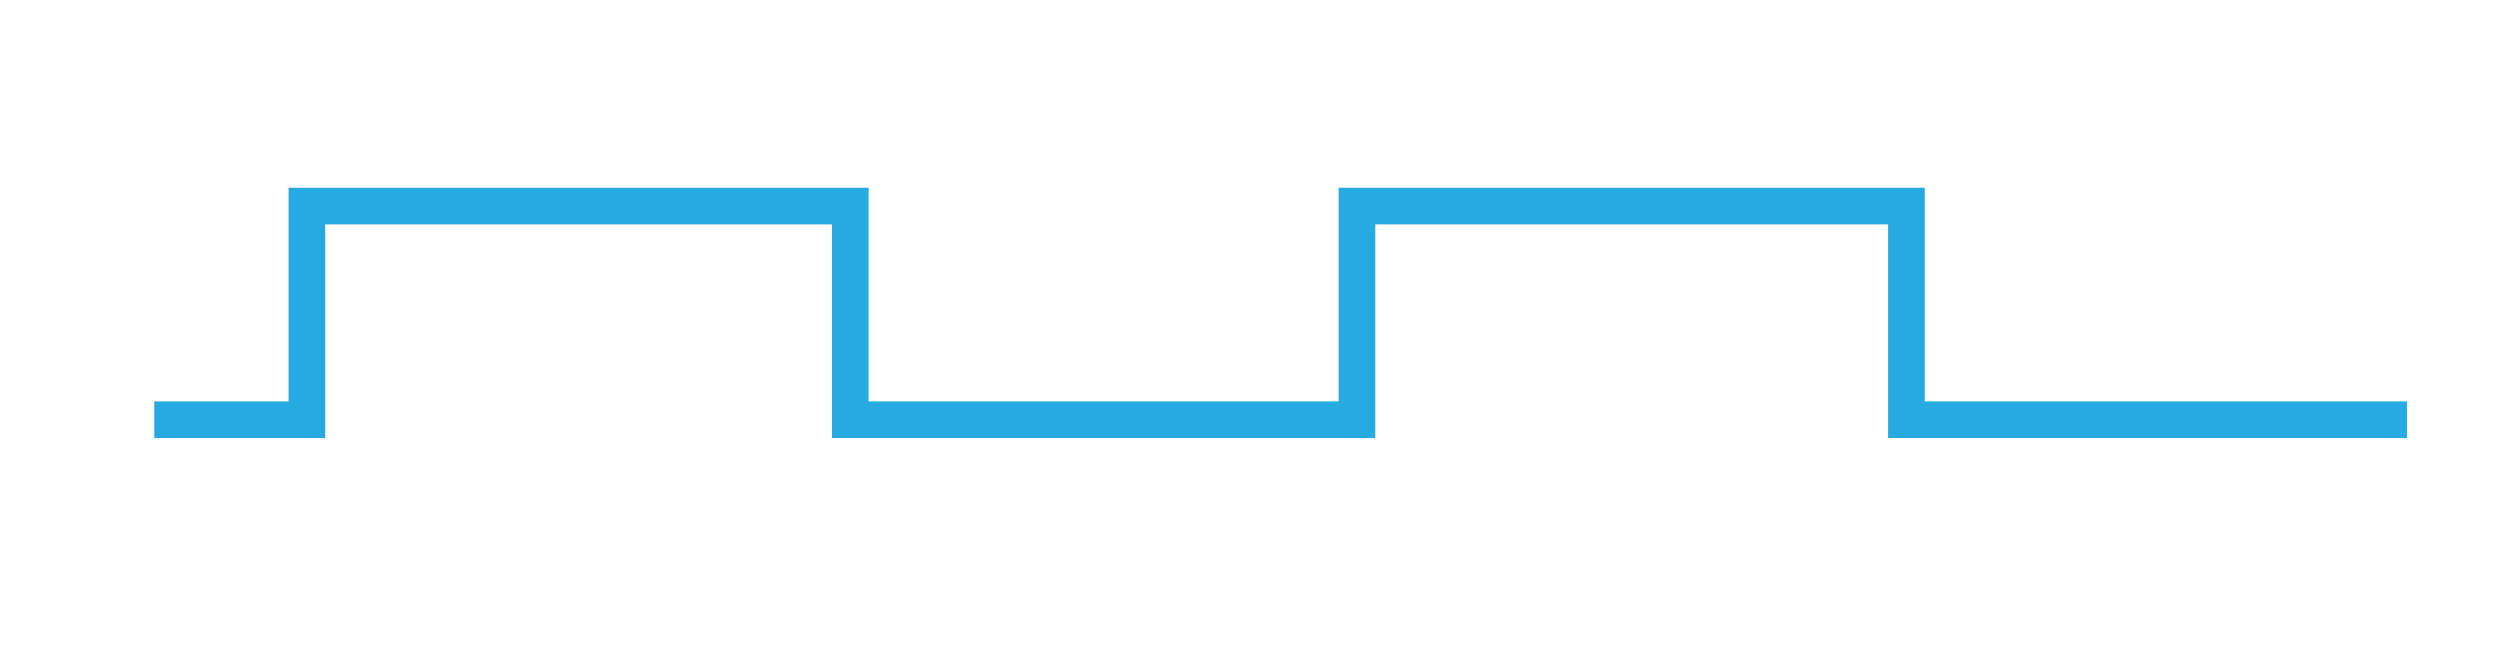 <?xml version="1.0" encoding="utf-8"?>
<!-- Generator: Adobe Illustrator 16.0.0, SVG Export Plug-In . SVG Version: 6.00 Build 0)  -->
<!DOCTYPE svg PUBLIC "-//W3C//DTD SVG 1.1//EN" "http://www.w3.org/Graphics/SVG/1.1/DTD/svg11.dtd">
<svg version="1.1" id="Artwork" xmlns="http://www.w3.org/2000/svg" xmlns:xlink="http://www.w3.org/1999/xlink" x="0px" y="0px"
	 width="68.25px" height="18.333px" viewBox="0 0 68.25 18.333" enable-background="new 0 0 68.25 18.333" xml:space="preserve">
<polyline fill="none" stroke="#27AAE1" stroke-miterlimit="10" points="4.212,11.458 8.378,11.458 8.378,5.625 23.212,5.625 
	23.212,11.458 37.045,11.458 37.045,5.625 52.045,5.625 52.045,11.458 65.712,11.458 "/>
</svg>
